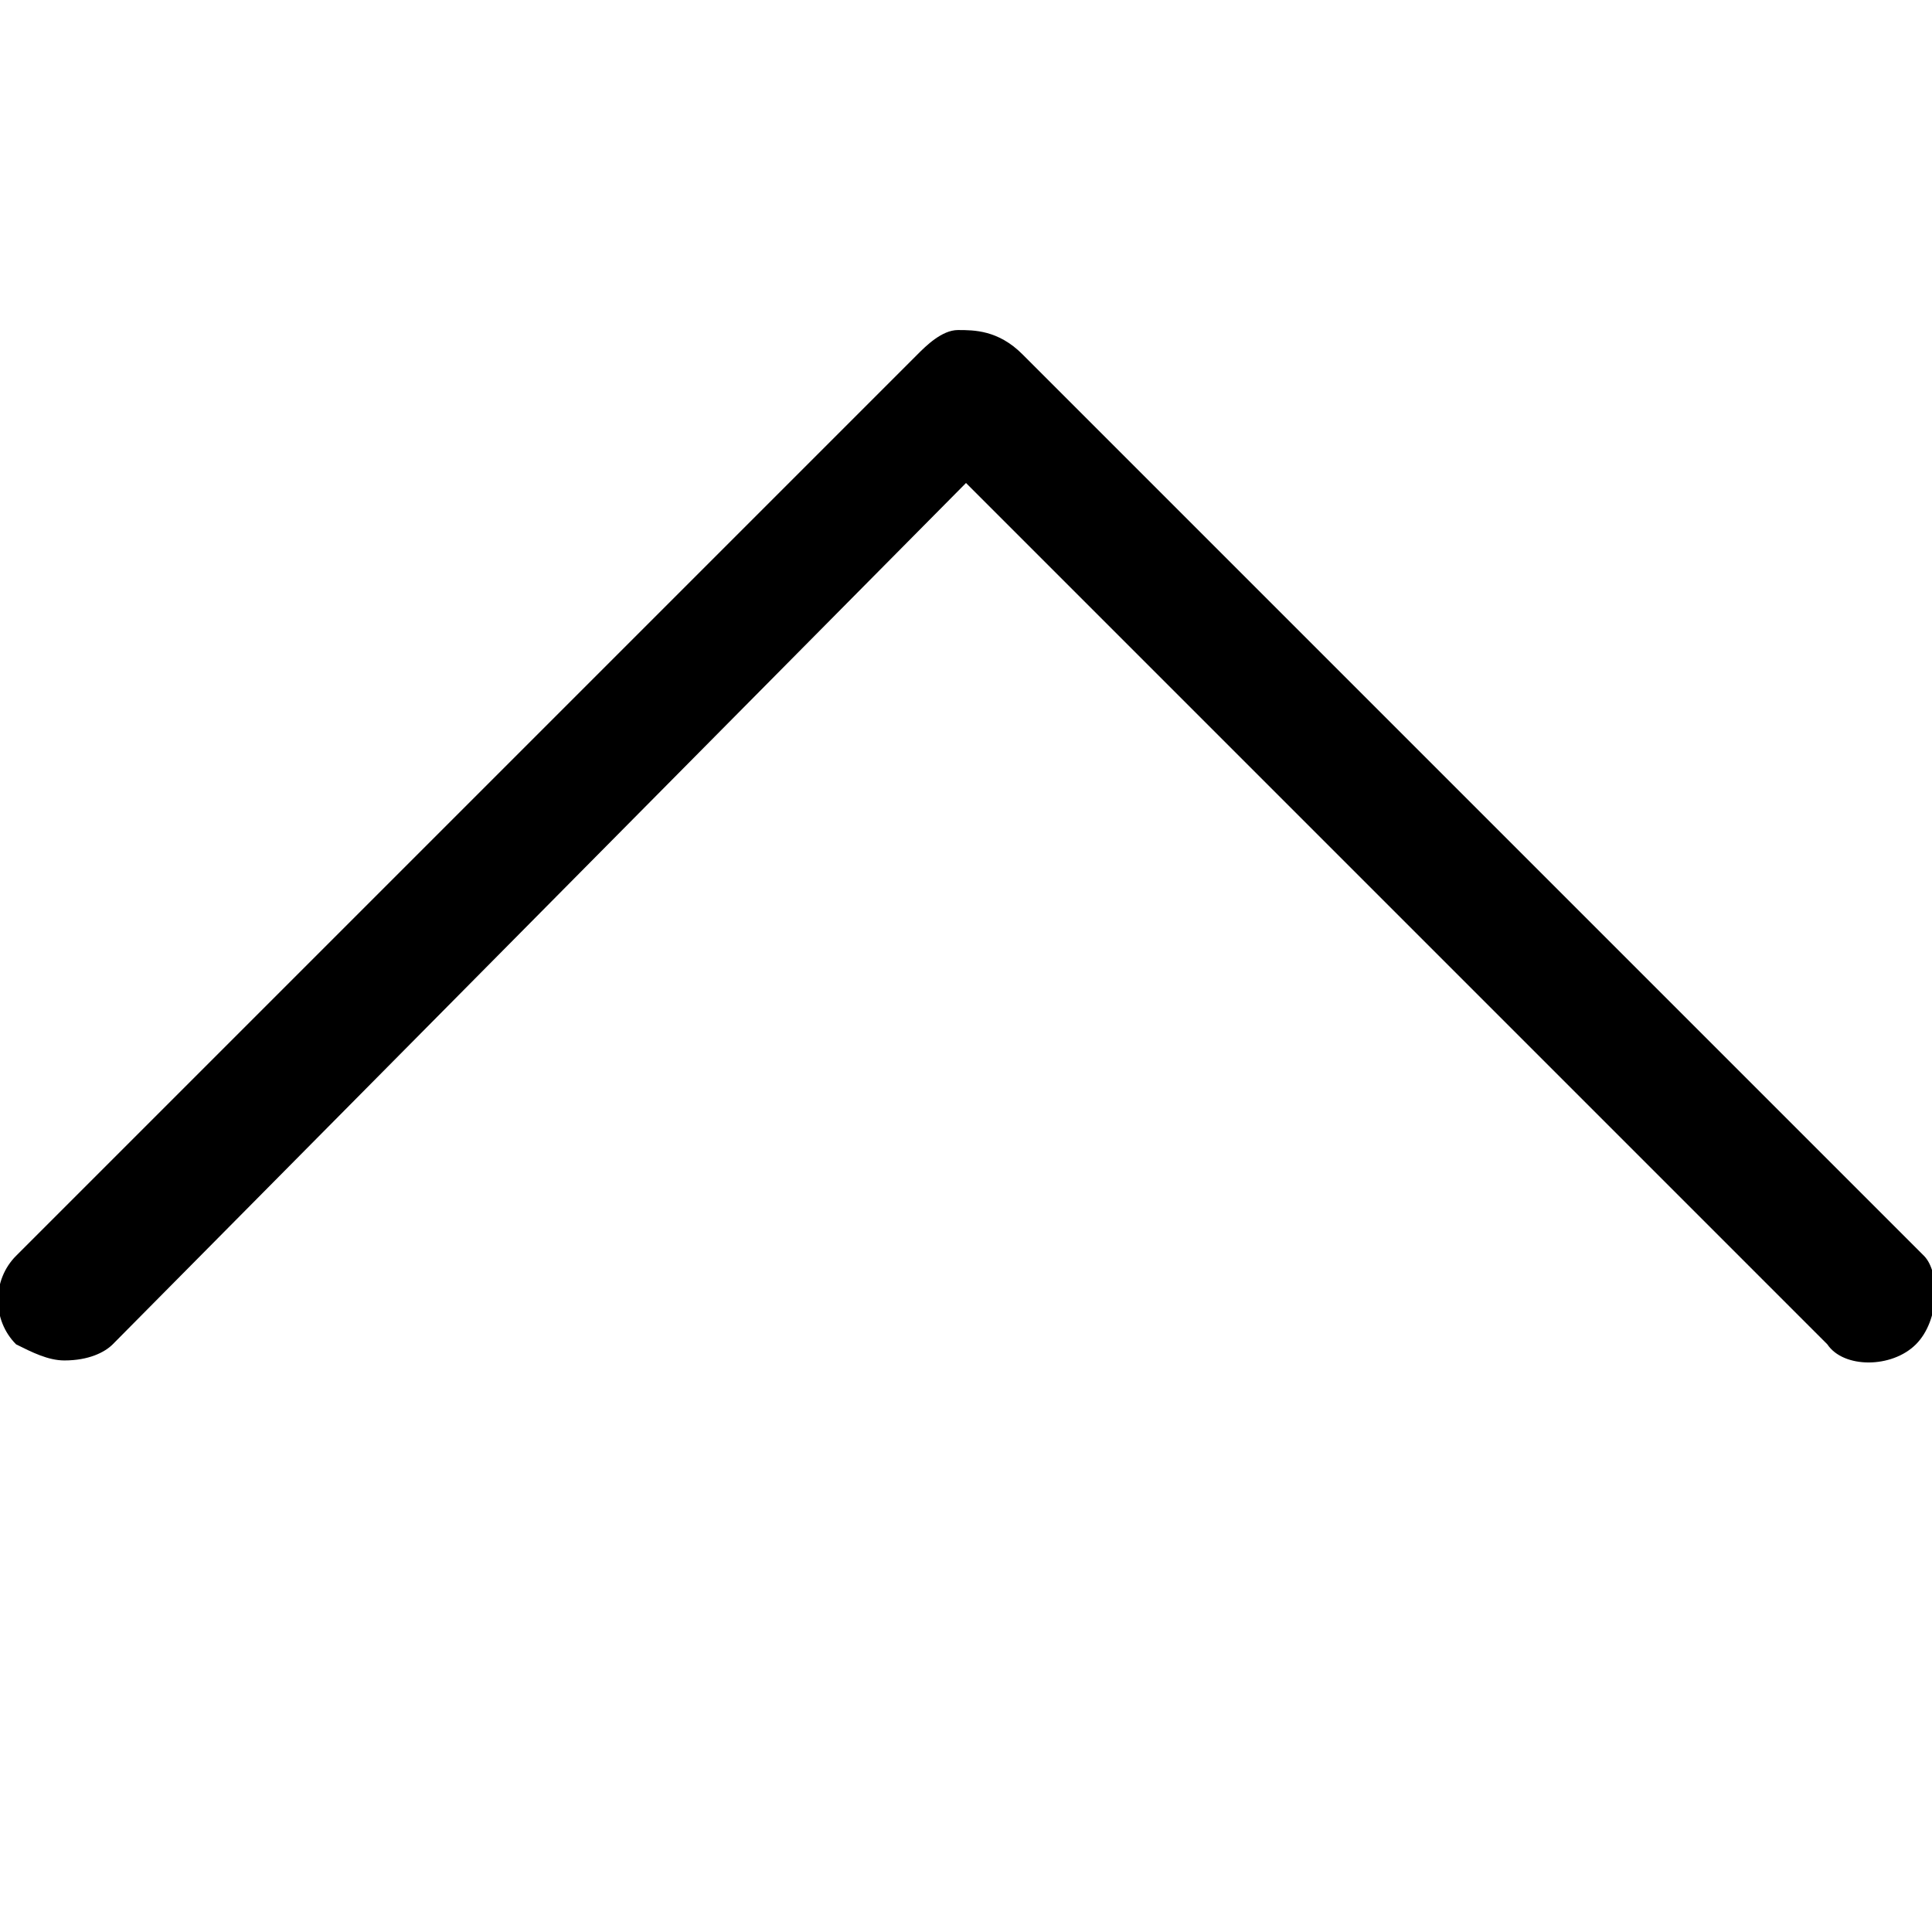<?xml version="1.0" encoding="utf-8"?>
<!-- Generator: Adobe Illustrator 21.1.0, SVG Export Plug-In . SVG Version: 6.00 Build 0)  -->
<svg version="1.1" id="Layer_1" xmlns="http://www.w3.org/2000/svg" xmlns:xlink="http://www.w3.org/1999/xlink" x="0px" y="0px"
	 viewBox="0 0 24 24" style="enable-background:new 0 0 24 24;" xml:space="preserve">
<path d="M23.8,16.7c-0.3,0.3-0.9,0.3-1.1,0L12,6L1.4,16.7c-0.1,0.1-0.3,0.2-0.6,0.2c0,0,0,0,0,0c-0.2,0-0.4-0.1-0.6-0.2
	c-0.3-0.3-0.3-0.8,0-1.1L11.4,4.4c0.1-0.1,0.3-0.3,0.5-0.3c0.2,0,0.5,0,0.8,0.3l11.2,11.2C24.1,15.8,24.1,16.4,23.8,16.7z"/>
</svg>
